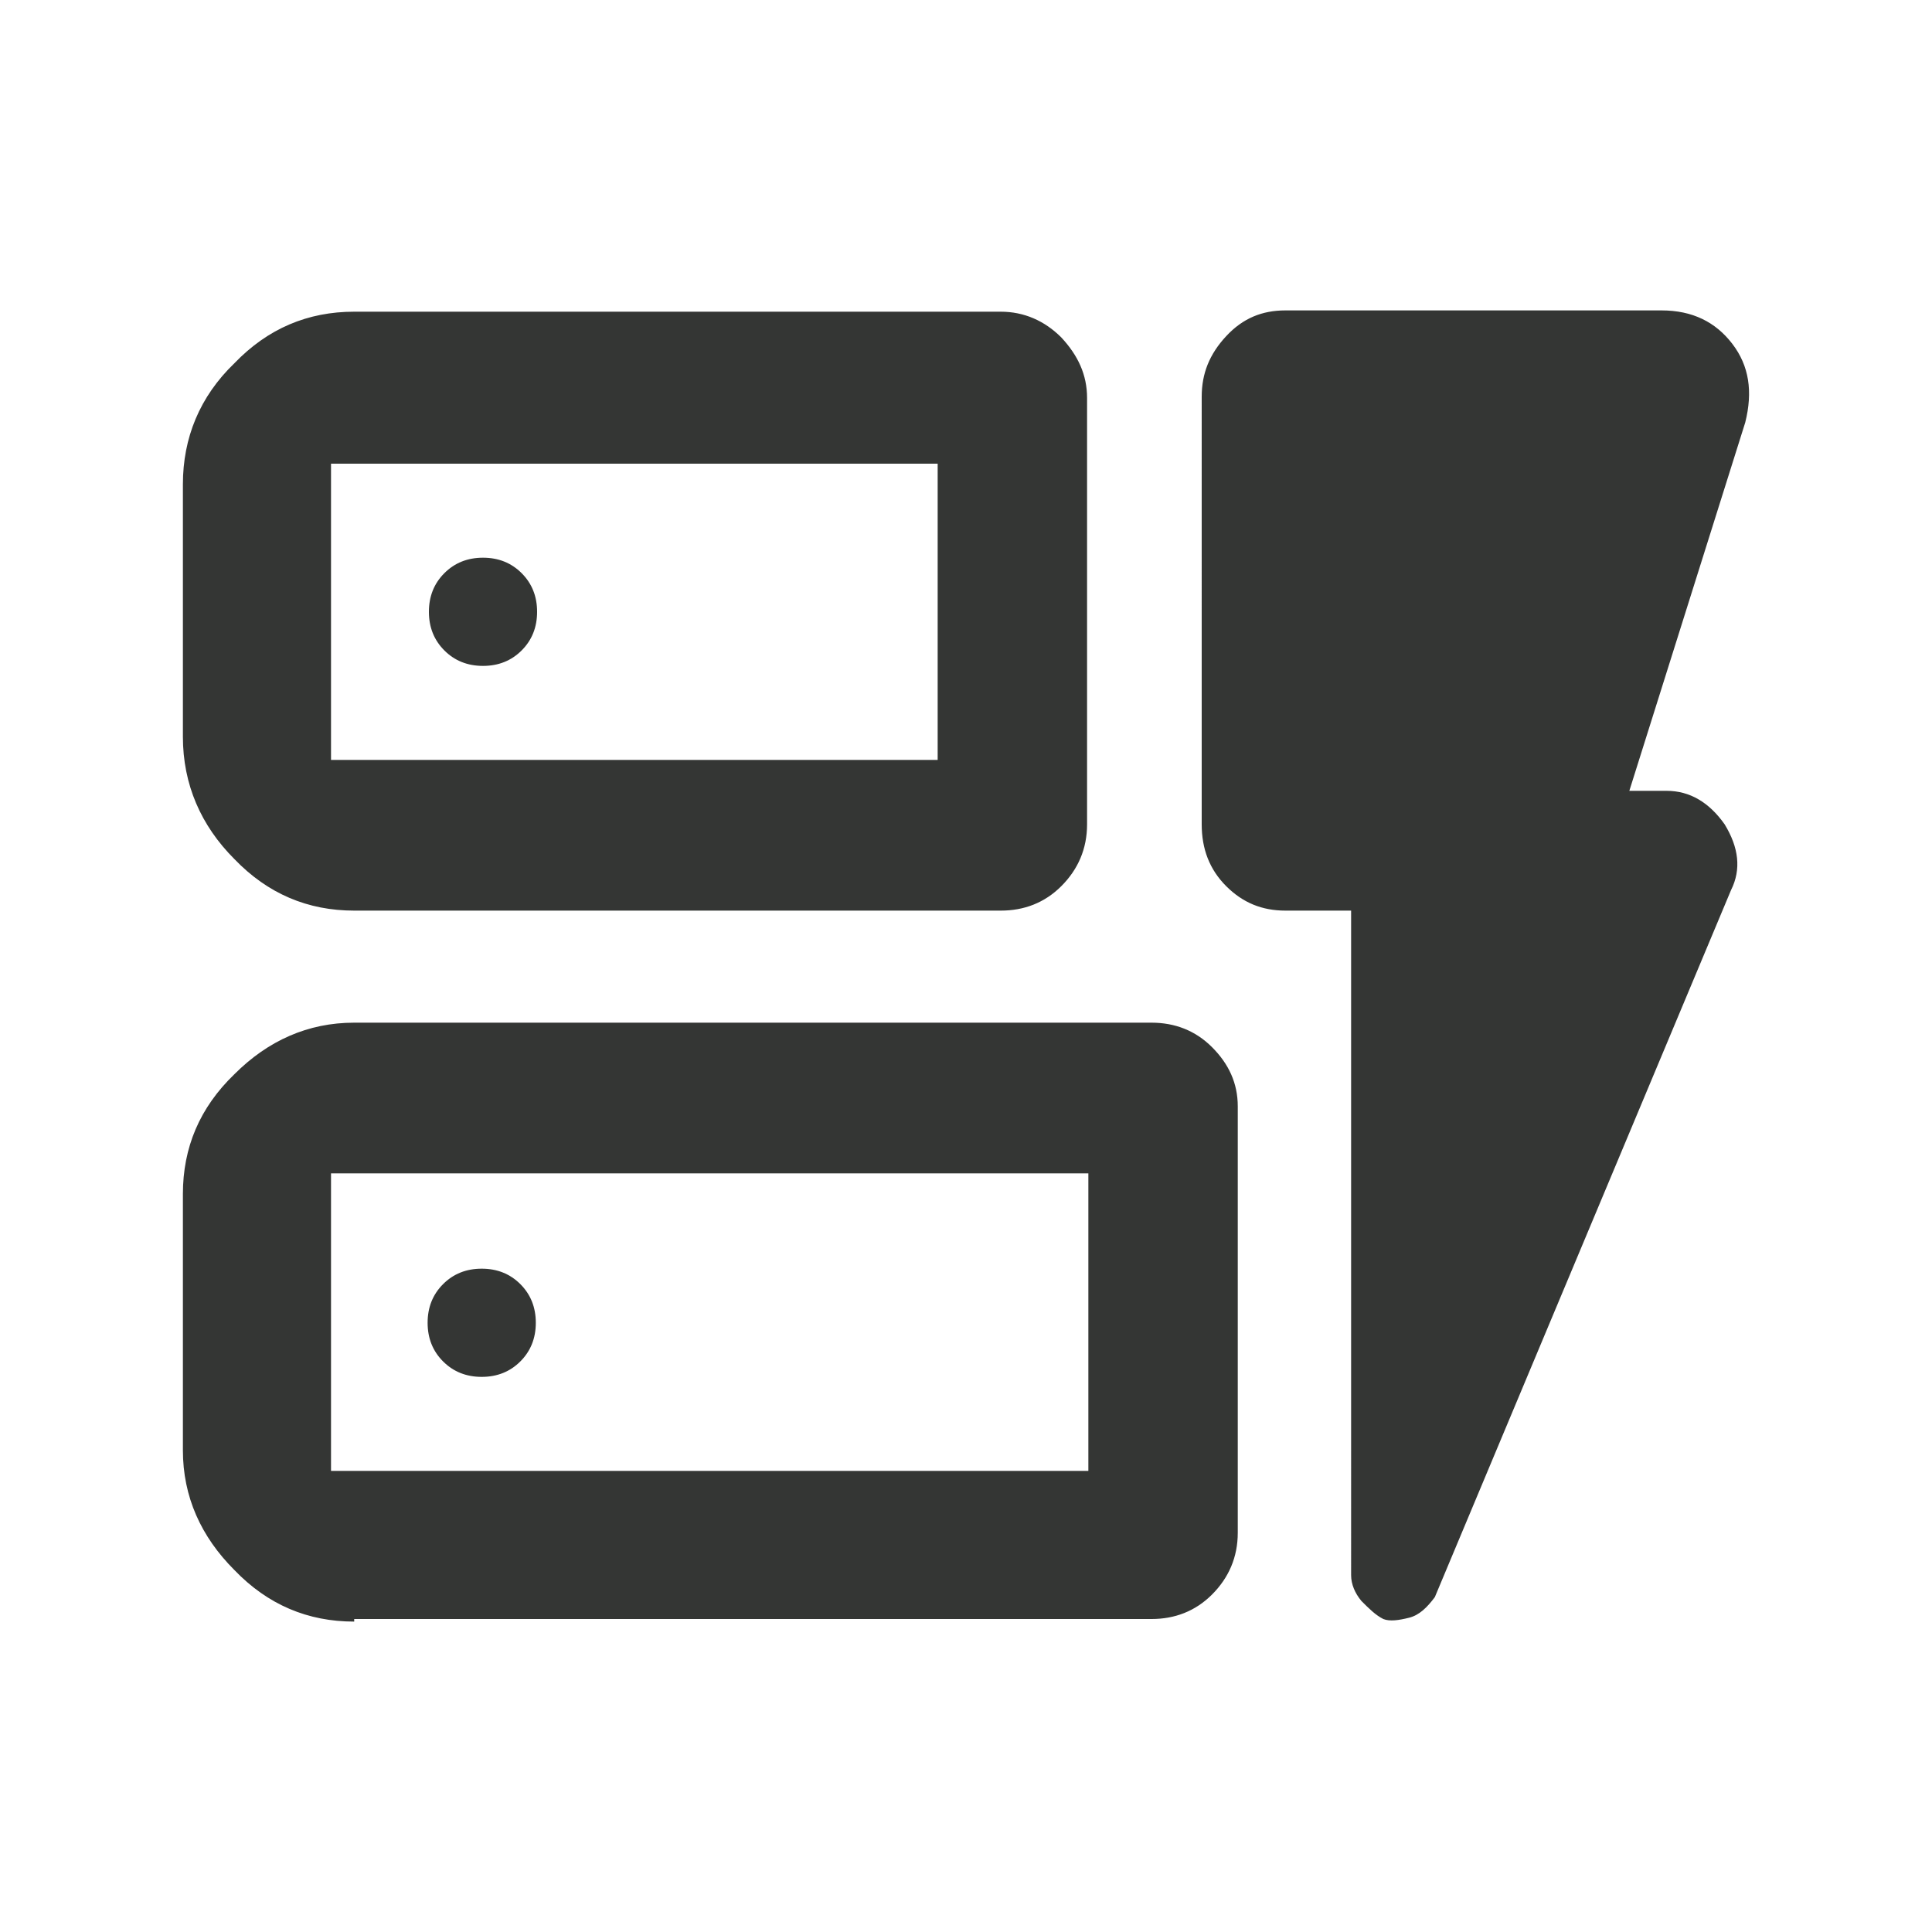 <?xml version="1.0" encoding="utf-8"?>
<!-- Generator: Adobe Illustrator 27.7.0, SVG Export Plug-In . SVG Version: 6.00 Build 0)  -->
<svg version="1.1" id="Layer_1" xmlns="http://www.w3.org/2000/svg" xmlns:xlink="http://www.w3.org/1999/xlink" x="0px" y="0px"
	 viewBox="0 0 150 150" style="enable-background:new 0 0 150 150;" xml:space="preserve">
<style type="text/css">
	.st0{fill:none;}
	.st1{fill:#343634;}
</style>
<g>
	<g>
		<rect class="st0" width="150" height="150"/>
	</g>
	<g>
		<rect x="10" y="10" class="st0" width="130" height="130"/>
	</g>
</g>
<path class="st1" d="M27.5,70.7c-3.6,0-6.7-1.3-9.3-4c-2.6-2.6-4-5.8-4-9.5V37.6c0-3.6,1.3-6.8,4-9.4c2.6-2.7,5.7-4,9.3-4h50.2
	c1.8,0,3.4,0.7,4.7,2c1.3,1.4,2,2.9,2,4.7V64c0,1.9-0.7,3.5-2,4.8c-1.3,1.3-2.9,1.9-4.7,1.9H27.5z M25.7,59h47.1V36H25.7V59z
	 M27.5,125.9c-3.6,0-6.7-1.3-9.3-4c-2.6-2.6-4-5.7-4-9.3V92.7c0-3.6,1.3-6.7,4-9.3c2.6-2.6,5.7-4,9.3-4h61.9c1.8,0,3.4,0.6,4.7,1.9
	c1.3,1.3,2,2.8,2,4.6v33.1c0,1.9-0.7,3.5-2,4.8c-1.3,1.3-2.9,1.9-4.7,1.9H27.5z M25.7,114.2h58.8V91.1H25.7V114.2z M104.9,70.7h-5.1
	c-1.8,0-3.3-0.6-4.6-1.9c-1.3-1.3-1.9-2.9-1.9-4.8V30.8c0-1.8,0.6-3.3,1.9-4.7c1.3-1.4,2.8-2,4.6-2h29.2c2.4,0,4.2,0.9,5.5,2.6
	c1.3,1.7,1.6,3.7,1,6.1l-9,28.6h2.9c1.8,0,3.3,0.9,4.5,2.6c1.1,1.8,1.3,3.5,0.5,5.1L111.4,124c-0.6,0.8-1.2,1.4-2,1.6
	c-0.8,0.2-1.5,0.3-2,0.1c-0.6-0.3-1.1-0.8-1.7-1.4c-0.5-0.6-0.8-1.3-0.8-2V70.7z M25.7,59V36V59z M25.7,114.2V91.1V114.2z
	 M41.7,47.5c0-1.2-0.4-2.2-1.2-3c-0.8-0.8-1.8-1.2-3-1.2c-1.2,0-2.2,0.4-3,1.2c-0.8,0.8-1.2,1.8-1.2,3c0,1.2,0.4,2.2,1.2,3
	c0.8,0.8,1.8,1.2,3,1.2c1.2,0,2.2-0.4,3-1.2C41.3,49.7,41.7,48.7,41.7,47.5z M37.4,106.9c1.2,0,2.2-0.4,3-1.2c0.8-0.8,1.2-1.8,1.2-3
	c0-1.2-0.4-2.2-1.2-3c-0.8-0.8-1.8-1.2-3-1.2c-1.2,0-2.2,0.4-3,1.2c-0.8,0.8-1.2,1.8-1.2,3c0,1.2,0.4,2.2,1.2,3
	C35.2,106.5,36.2,106.9,37.4,106.9z"/>
</svg>

